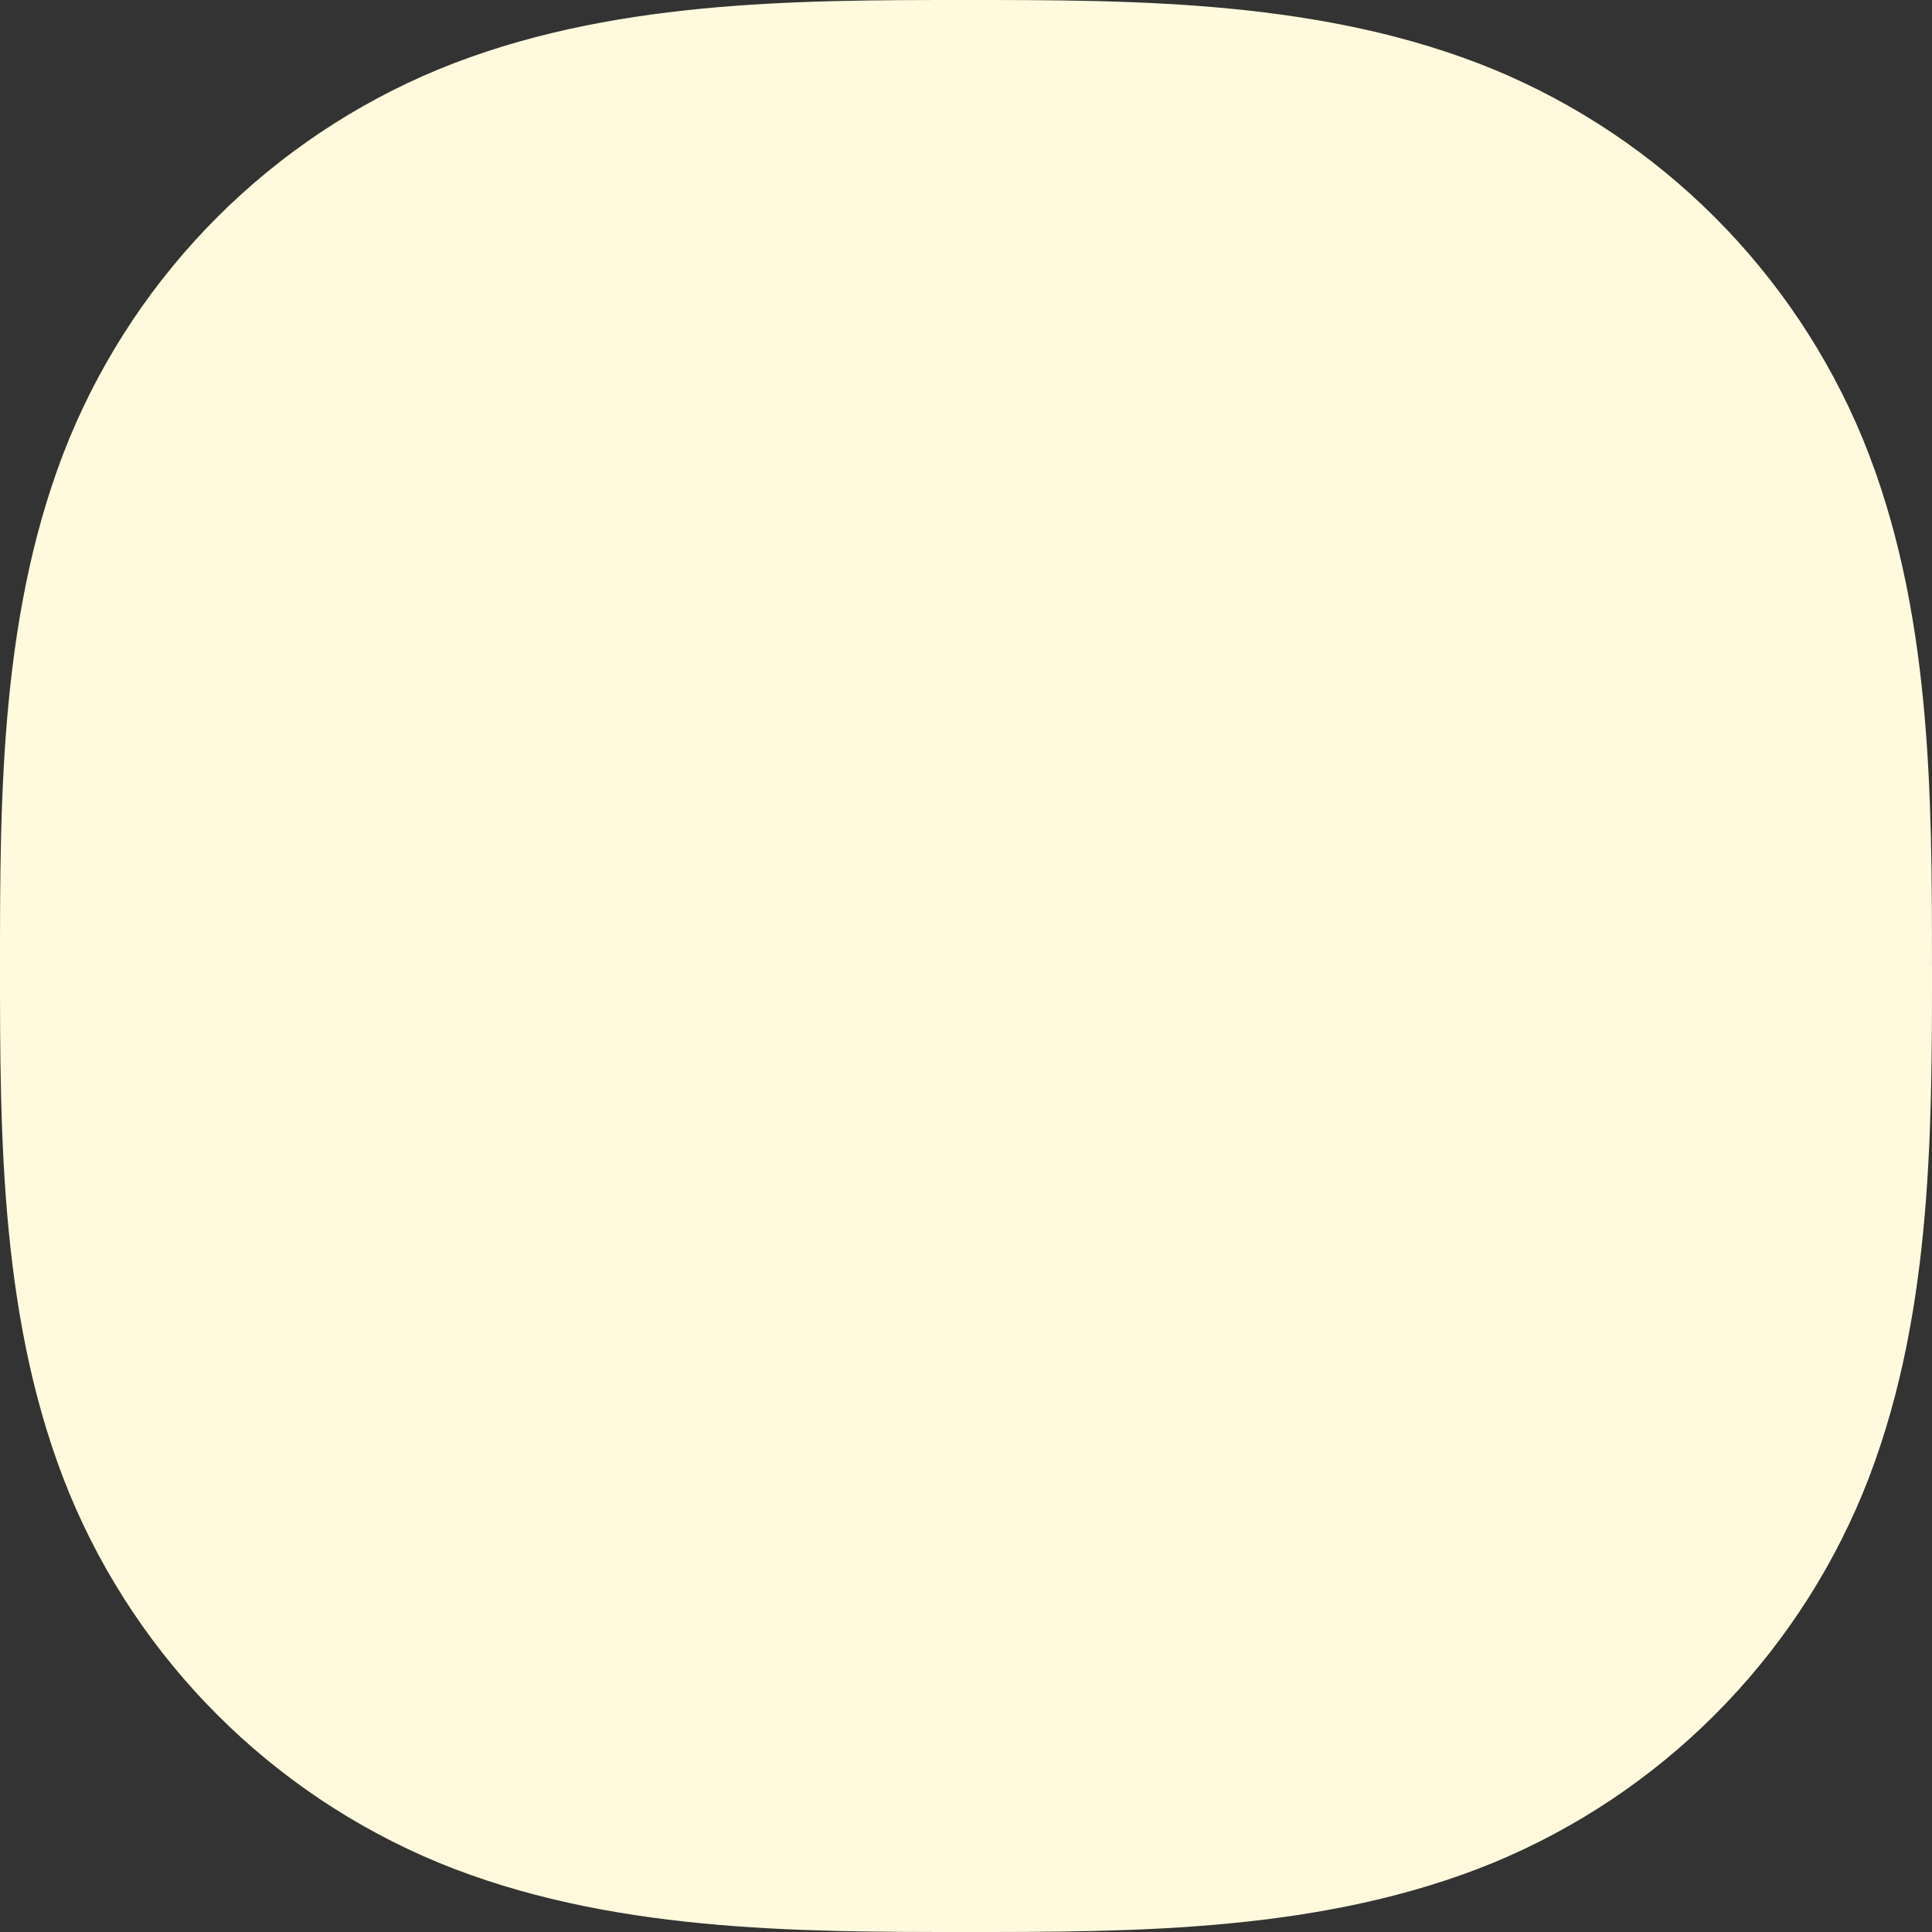 <svg width="52" height="52" viewBox="0 0 52 52" fill="none" xmlns="http://www.w3.org/2000/svg">
<rect x="0" y="0" width="52" height="52" fill="#333333" stroke="none"/>
<path d="M52 26C52 30.583 52 35.654 50.133 40.198C48.271 44.695 44.695 48.272 40.198 50.133C35.654 52 30.582 52 26.001 52C21.418 52 16.347 52 11.803 50.133C7.307 48.271 3.73 44.695 1.868 40.198C0 35.654 0 30.583 0 26C0 21.418 0 16.347 1.866 11.803C3.729 7.305 7.305 3.729 11.802 1.867C16.346 0 21.418 0 26 0C30.582 0 35.654 0 40.198 1.867C44.694 3.729 48.271 7.305 50.133 11.802C51.999 16.346 51.999 21.418 51.999 26L52 26Z" fill="#fffadd"/>
</svg>

